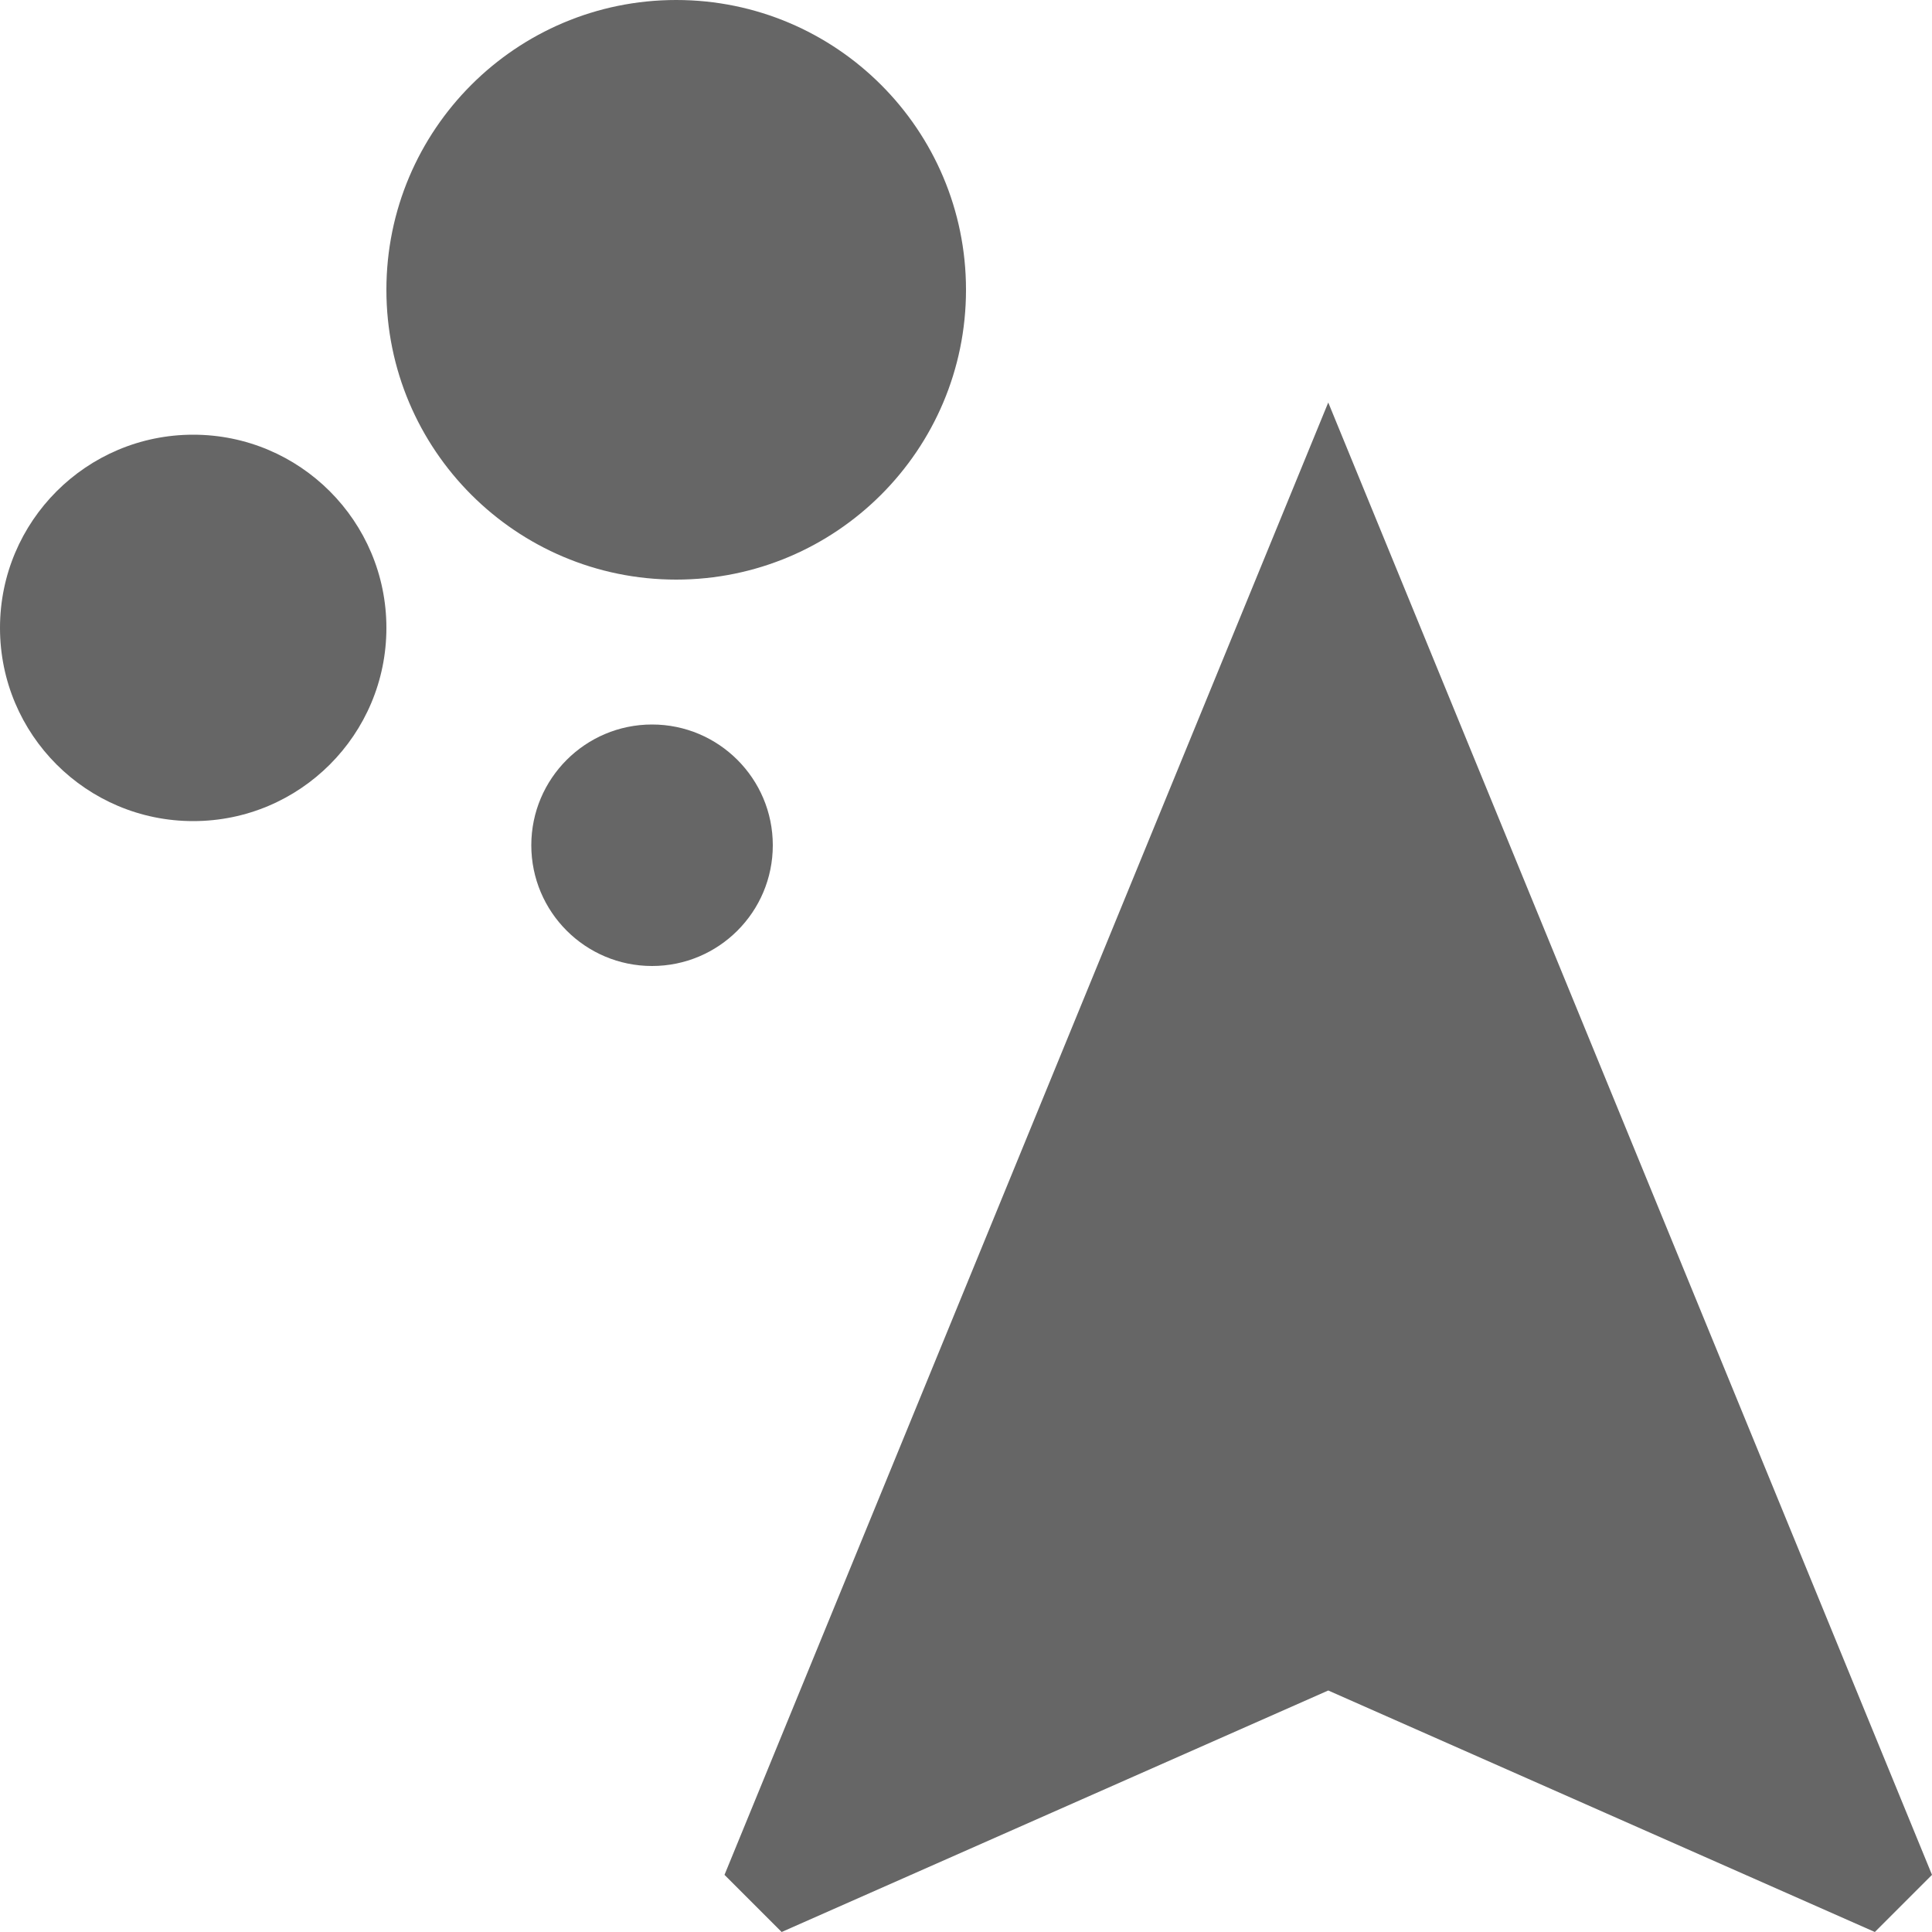 <svg width="24" height="24" viewBox="0 0 24 24" fill="none" xmlns="http://www.w3.org/2000/svg">
<path fill-rule="evenodd" clip-rule="evenodd" d="M12 3.6C12 5.588 10.388 7.2 8.4 7.2C6.412 7.2 4.8 5.588 4.8 3.6C4.8 1.612 6.412 0 8.4 0C10.388 0 12 1.612 12 3.6ZM2.4 10.2C3.726 10.2 4.8 9.126 4.8 7.8C4.8 6.475 3.726 5.4 2.4 5.4C1.075 5.4 0 6.475 0 7.8C0 9.126 1.075 10.2 2.4 10.2ZM8.1 12C8.928 12 9.6 11.329 9.6 10.5C9.6 9.672 8.928 9 8.1 9C7.272 9 6.6 9.672 6.6 10.5C6.6 11.329 7.272 12 8.1 12Z" fill="#666666"/>
<path d="M16.5 5L9 23.29L9.71 24L16.5 21L23.29 24L24 23.29L16.5 5Z" fill="#666666"/>
</svg>
